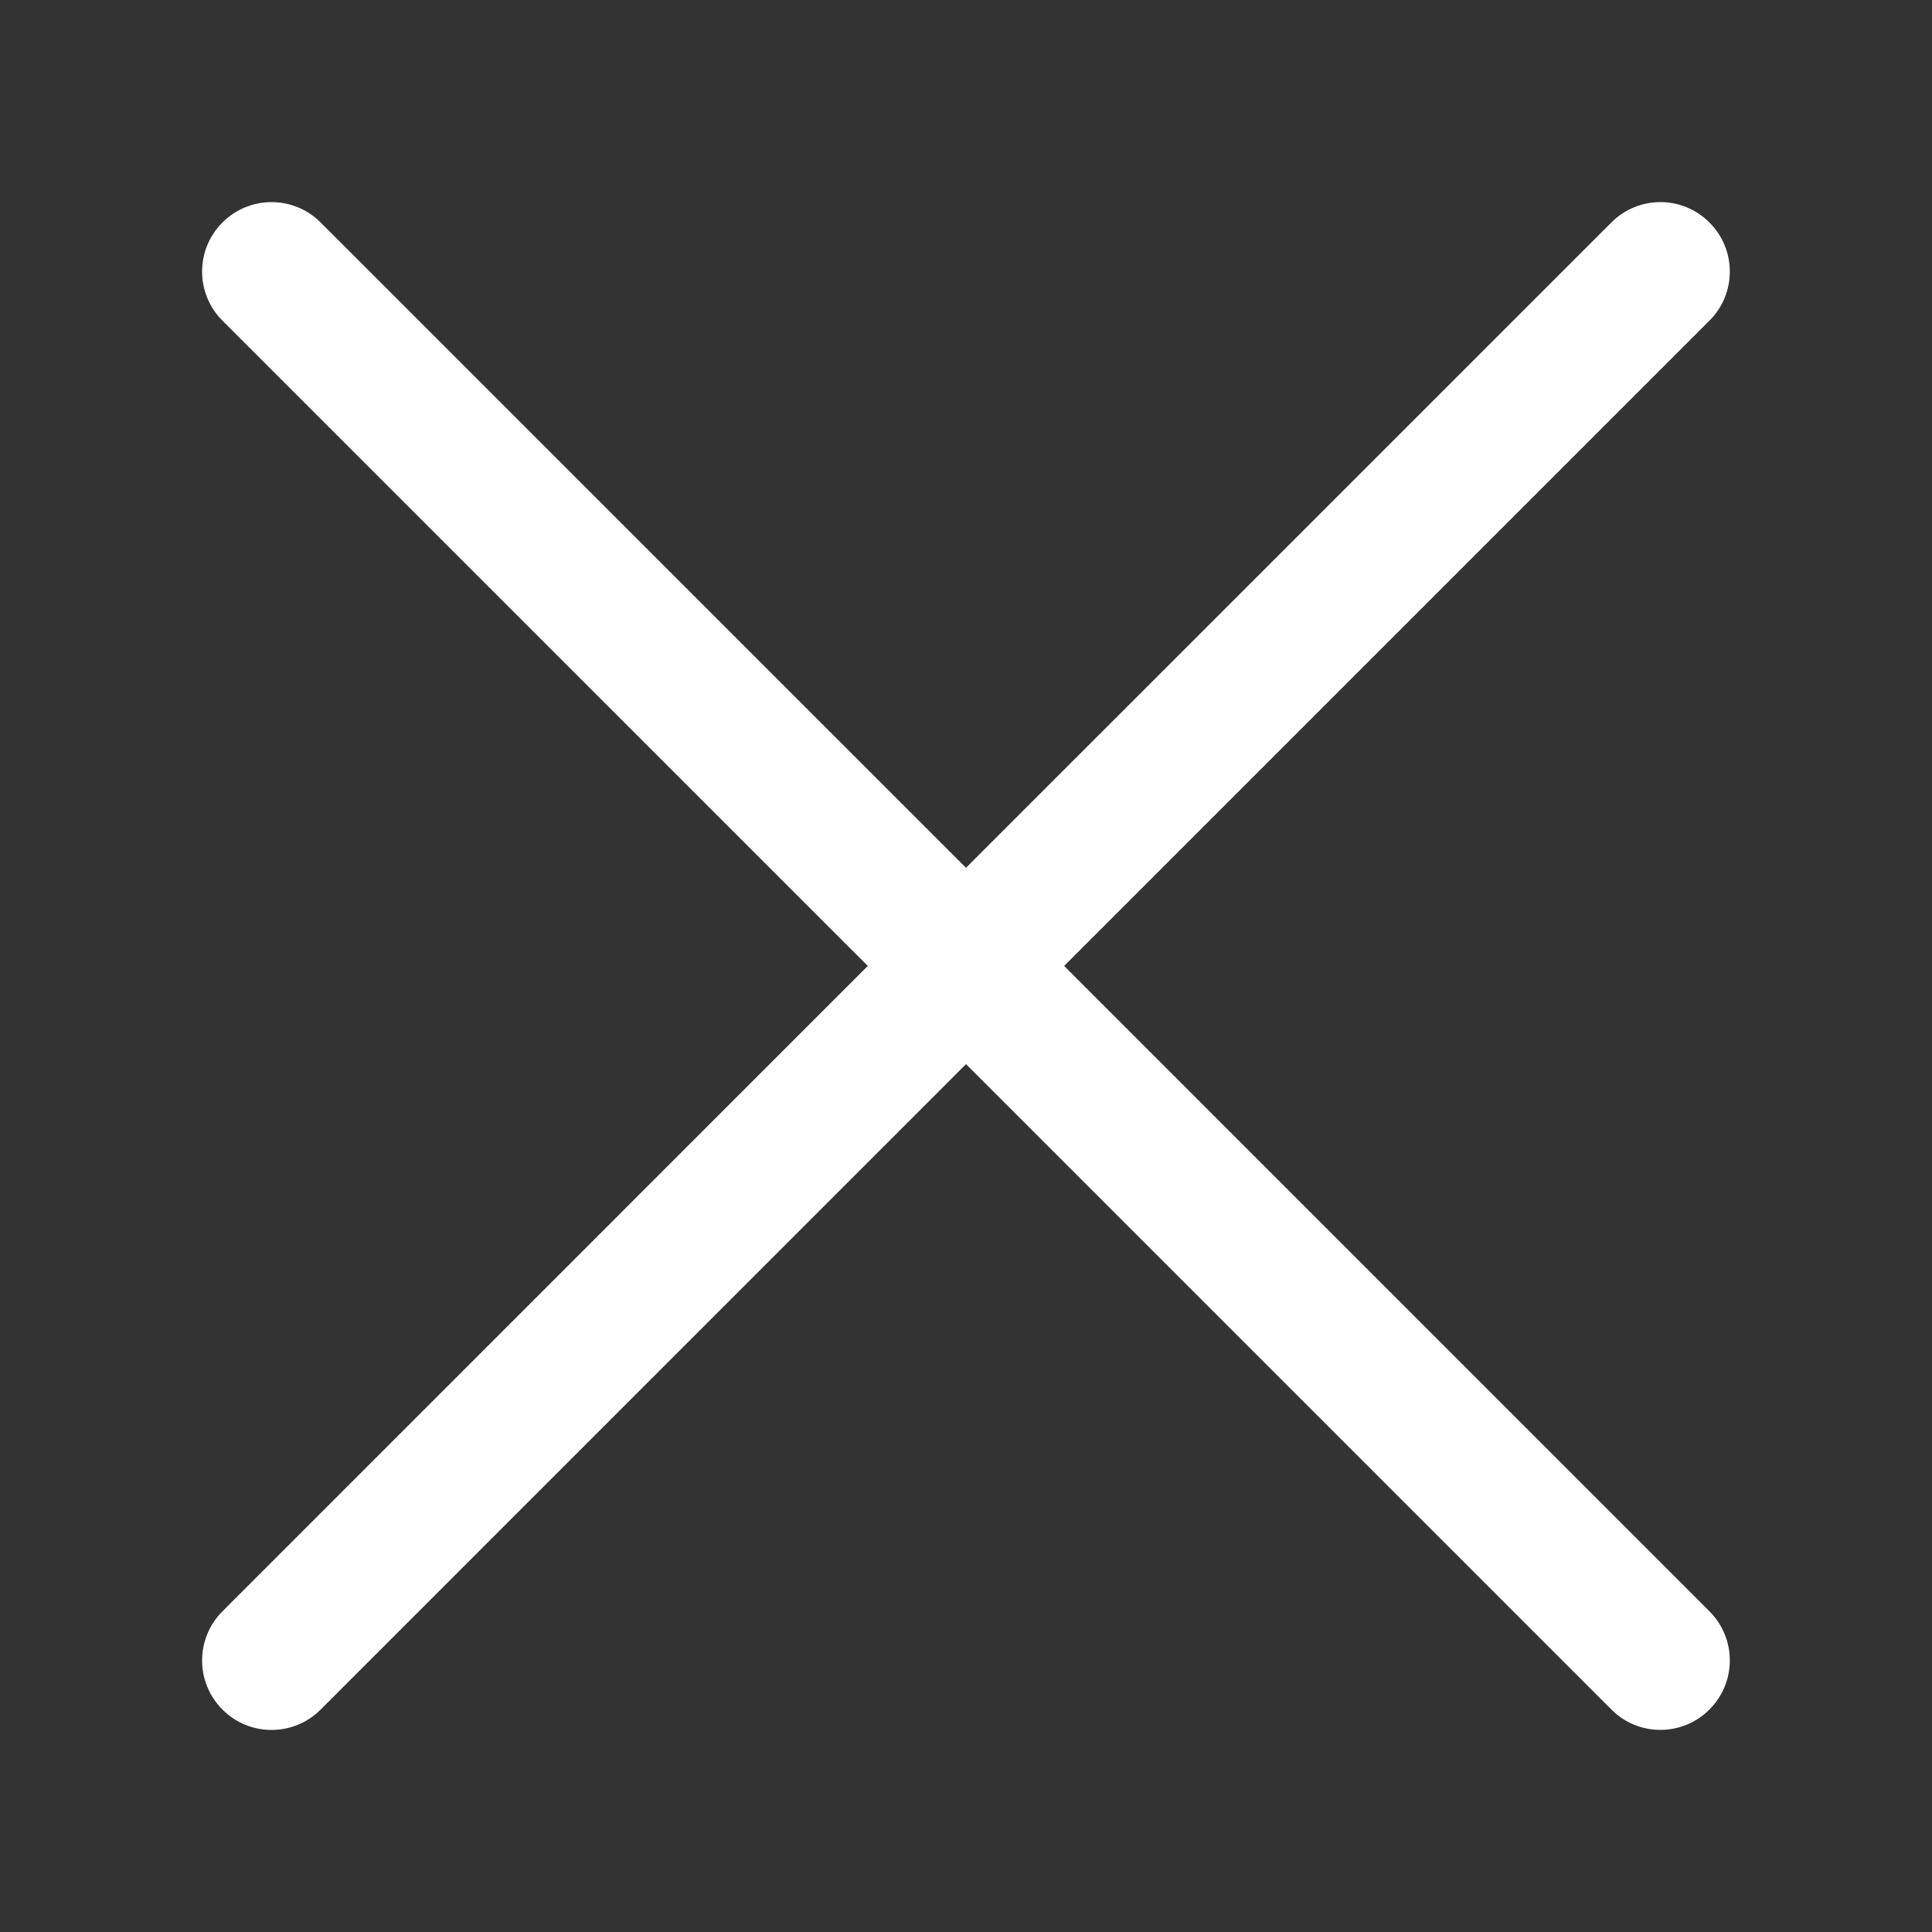 <?xml version="1.0" encoding="utf-8"?>
<!-- Generator: Adobe Illustrator 16.0.0, SVG Export Plug-In . SVG Version: 6.00 Build 0)  -->
<!DOCTYPE svg PUBLIC "-//W3C//DTD SVG 1.1//EN" "http://www.w3.org/Graphics/SVG/1.1/DTD/svg11.dtd">
<svg version="1.1" id="Layer_1" xmlns="http://www.w3.org/2000/svg" xmlns:xlink="http://www.w3.org/1999/xlink" x="0px" y="0px"
	 width="30px" height="30px" viewBox="0 0 30 30" enable-background="new 0 0 30 30" xml:space="preserve">
<rect x="0" y="0" width="30" height="30" fill="#333333" stroke="none"/>
<path fill="#FFFFFF" d="M13.475,14.999L3.454,4.979c-0.421-0.421-0.421-1.104,0-1.524c0.421-0.422,1.104-0.422,1.525,0L15,13.475
	L25.021,3.455c0.42-0.422,1.104-0.422,1.523,0c0.422,0.42,0.422,1.104,0,1.524l-10.02,10.02l10.02,10.021
	c0.422,0.422,0.422,1.104,0,1.525c-0.42,0.422-1.104,0.422-1.523,0L15,16.524L4.979,26.546c-0.421,0.422-1.104,0.422-1.525,0
	s-0.421-1.104,0-1.525L13.475,14.999z"/>
</svg>
